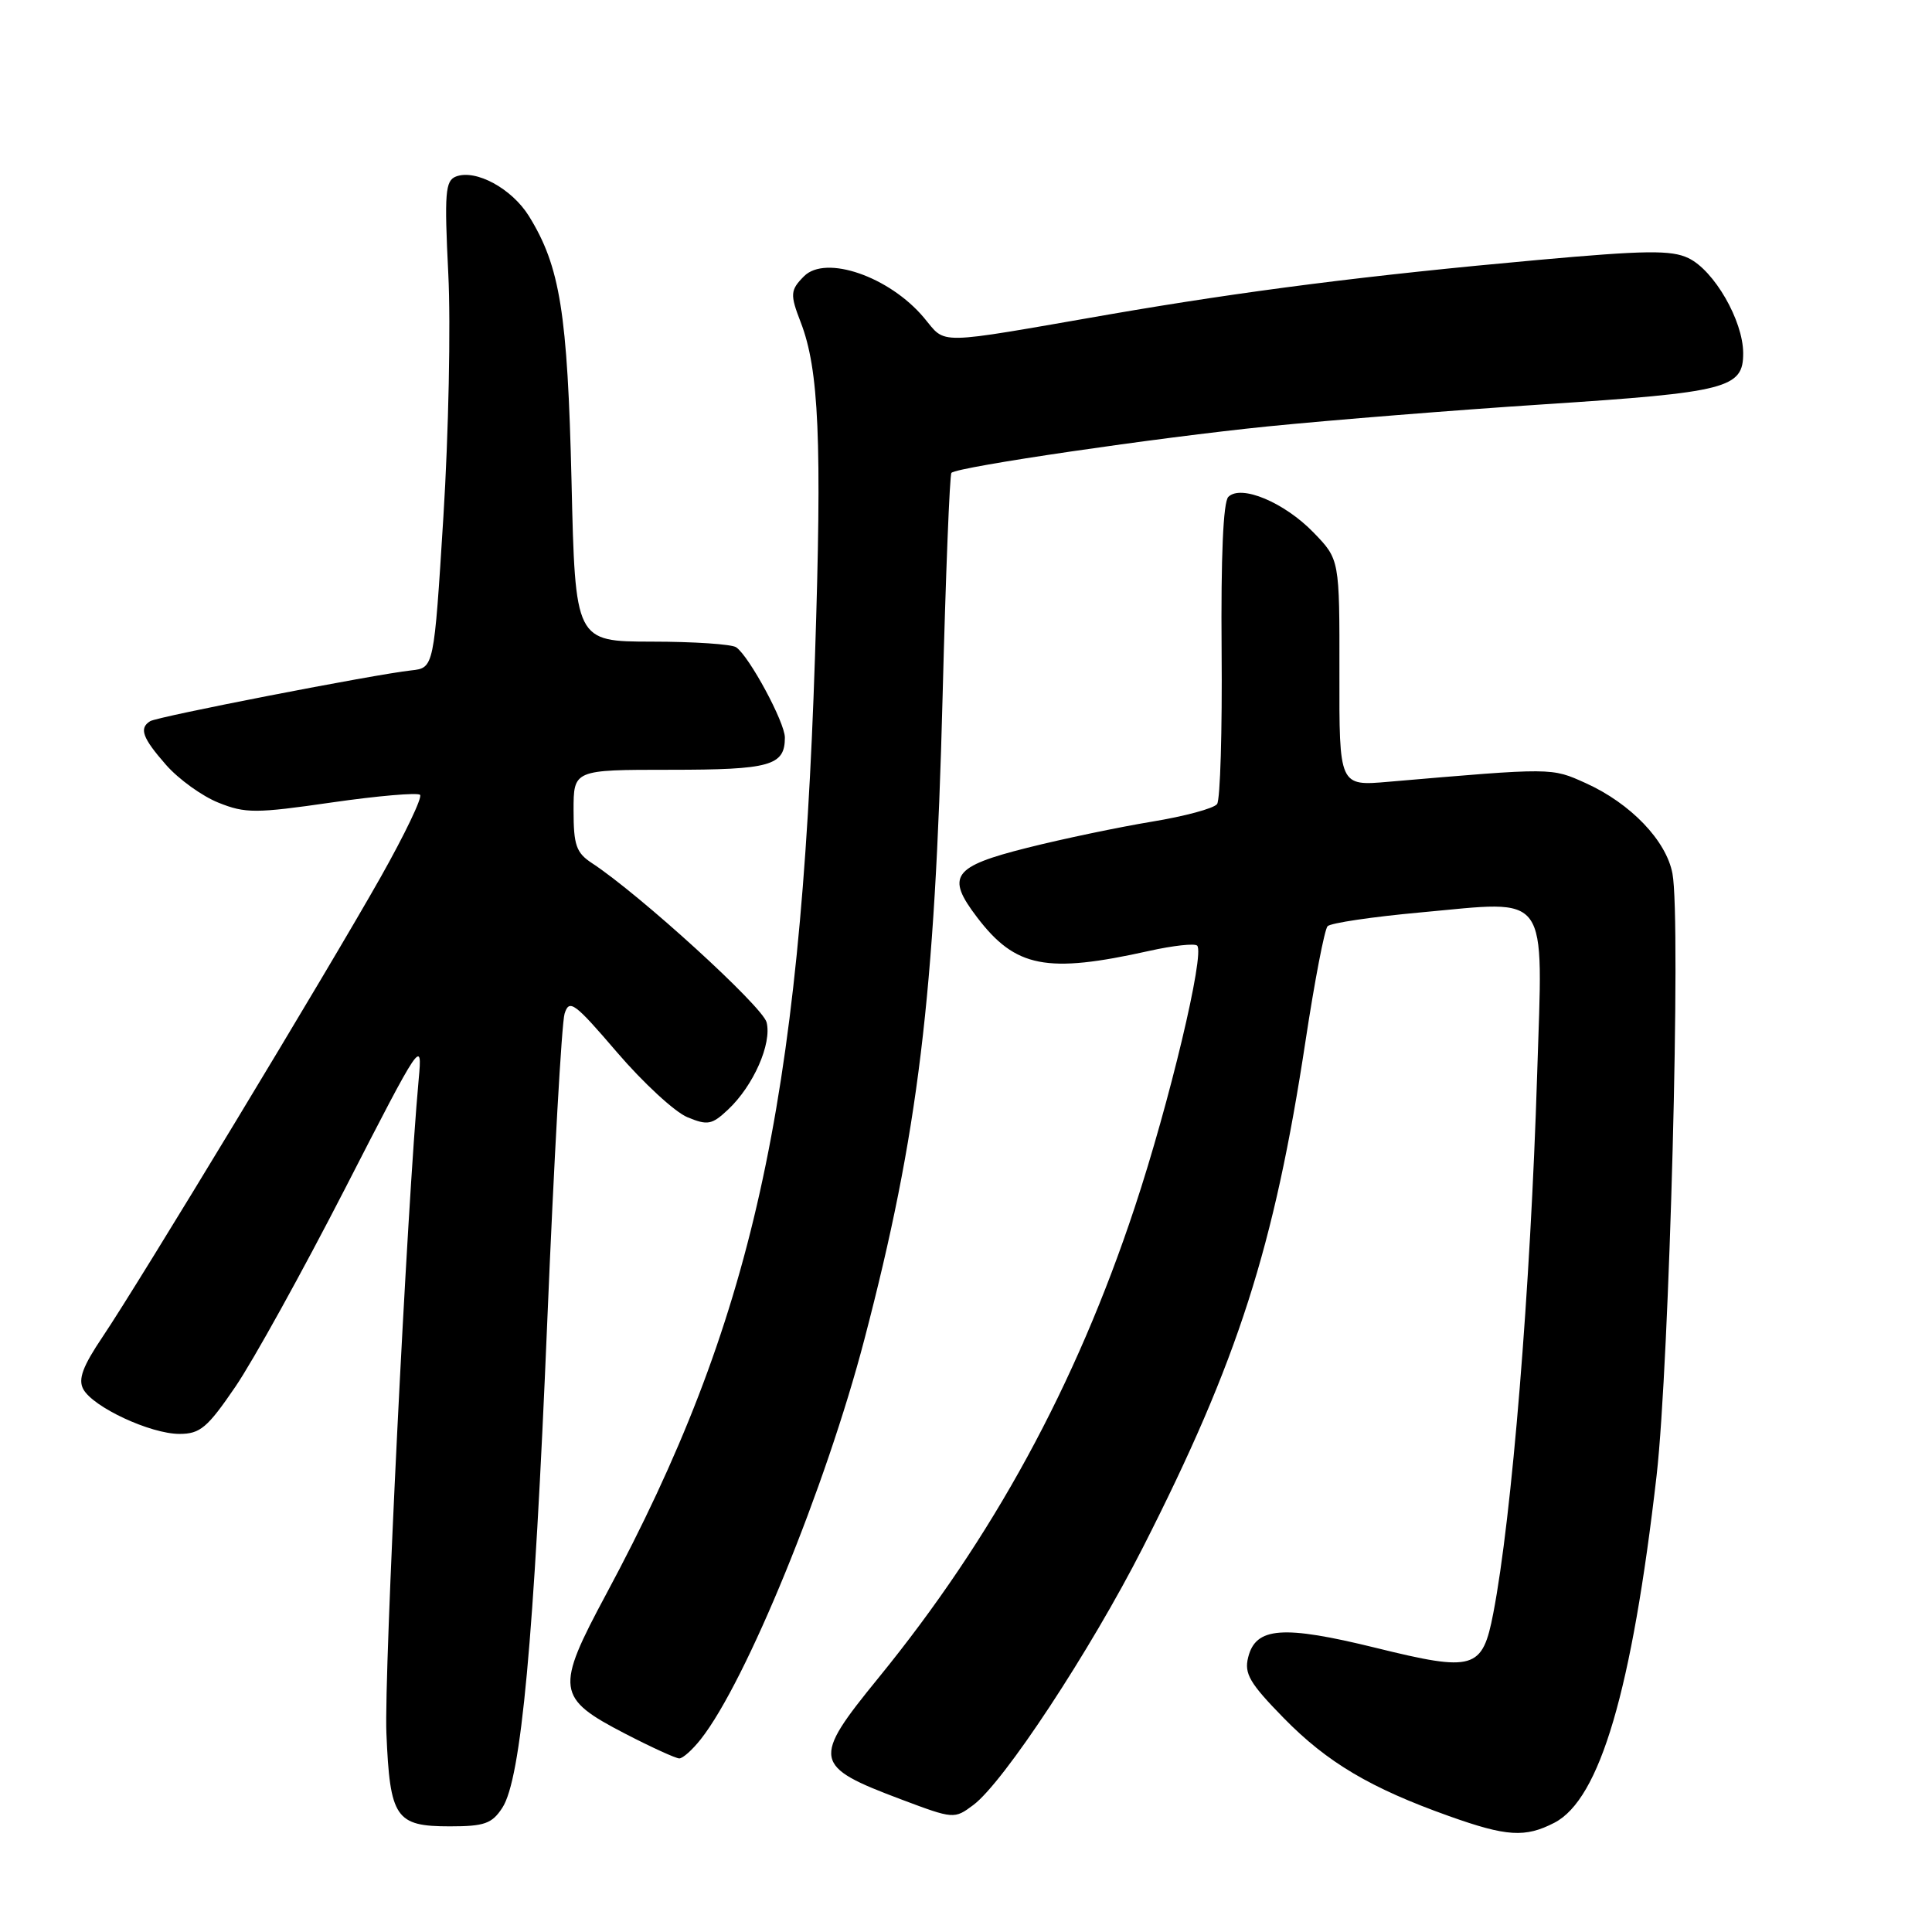 <?xml version="1.0" encoding="UTF-8" standalone="no"?>
<!DOCTYPE svg PUBLIC "-//W3C//DTD SVG 1.1//EN" "http://www.w3.org/Graphics/SVG/1.1/DTD/svg11.dtd" >
<svg xmlns="http://www.w3.org/2000/svg" xmlns:xlink="http://www.w3.org/1999/xlink" version="1.1" viewBox="0 0 256 256">
 <g >
 <path fill="currentColor"
d=" M 205.97 241.52 C 212.00 238.40 216.24 223.97 219.51 195.50 C 221.21 180.59 222.77 121.90 221.61 115.76 C 220.80 111.39 216.06 106.45 210.12 103.77 C 205.55 101.71 205.86 101.71 183.98 103.59 C 177.45 104.16 177.45 104.16 177.48 89.14 C 177.50 74.13 177.50 74.13 174.07 70.58 C 170.19 66.57 164.44 64.16 162.76 65.84 C 162.08 66.52 161.77 73.78 161.87 86.20 C 161.96 96.81 161.69 105.97 161.27 106.54 C 160.85 107.12 156.94 108.17 152.60 108.88 C 148.25 109.60 140.83 111.15 136.10 112.34 C 126.23 114.82 125.31 116.10 129.47 121.55 C 134.56 128.23 138.66 129.03 152.27 126.00 C 155.45 125.29 158.31 124.98 158.63 125.30 C 159.67 126.34 154.95 146.15 150.35 160.00 C 142.53 183.59 131.56 203.73 116.39 222.34 C 107.53 233.21 107.68 234.02 119.46 238.45 C 126.35 241.04 126.46 241.05 128.96 239.18 C 132.98 236.20 144.49 218.71 151.45 205.03 C 164.04 180.26 168.83 165.33 173.00 137.86 C 174.20 129.96 175.51 123.15 175.91 122.73 C 176.31 122.30 181.86 121.48 188.24 120.90 C 205.55 119.32 204.45 117.78 203.68 142.37 C 202.80 170.74 200.33 201.02 197.87 213.75 C 196.43 221.23 195.33 221.56 182.27 218.34 C 169.98 215.32 166.39 215.59 165.39 219.60 C 164.84 221.77 165.59 223.04 170.12 227.67 C 175.87 233.54 181.61 236.94 192.00 240.64 C 199.65 243.37 202.10 243.52 205.97 241.52 Z  M 66.56 239.54 C 69.06 235.73 70.76 217.32 72.52 175.00 C 73.40 153.82 74.43 135.52 74.81 134.32 C 75.43 132.34 76.11 132.84 81.78 139.46 C 85.23 143.48 89.41 147.34 91.07 148.03 C 93.77 149.15 94.33 149.04 96.48 147.02 C 99.83 143.87 102.29 138.30 101.58 135.47 C 101.05 133.36 84.77 118.52 78.44 114.37 C 76.35 113.00 76.00 111.99 76.00 107.38 C 76.00 102.00 76.00 102.00 88.80 102.00 C 102.07 102.00 104.00 101.46 104.00 97.73 C 104.00 95.72 99.29 86.98 97.55 85.77 C 96.97 85.36 91.94 85.02 86.36 85.02 C 76.22 85.00 76.22 85.00 75.73 63.75 C 75.20 41.47 74.22 35.32 70.09 28.64 C 67.82 24.98 63.04 22.39 60.42 23.39 C 59.00 23.94 58.87 25.54 59.40 36.26 C 59.74 42.99 59.44 57.50 58.75 68.50 C 57.50 88.50 57.50 88.50 54.50 88.83 C 49.63 89.36 20.88 94.95 19.90 95.56 C 18.40 96.49 18.86 97.77 22.01 101.36 C 23.67 103.25 26.79 105.50 28.95 106.36 C 32.51 107.79 33.87 107.79 43.96 106.33 C 50.07 105.45 55.33 105.00 55.66 105.32 C 55.99 105.65 53.64 110.55 50.45 116.21 C 43.49 128.54 18.51 169.83 13.60 177.13 C 10.96 181.05 10.33 182.75 11.03 184.06 C 12.31 186.45 19.94 190.00 23.78 190.00 C 26.52 190.00 27.48 189.19 31.19 183.75 C 33.54 180.31 40.07 168.50 45.72 157.50 C 55.82 137.81 55.98 137.59 55.48 143.00 C 53.93 159.81 50.87 221.85 51.20 229.65 C 51.67 240.90 52.42 242.00 59.60 242.00 C 64.18 242.00 65.19 241.65 66.56 239.54 Z  M 92.87 230.44 C 98.87 222.82 109.43 197.00 114.53 177.50 C 121.67 150.23 123.88 132.01 124.90 92.26 C 125.31 76.18 125.84 62.86 126.07 62.65 C 127.00 61.84 153.36 57.98 168.00 56.50 C 176.53 55.65 192.95 54.33 204.50 53.58 C 228.90 51.99 231.01 51.45 230.98 46.77 C 230.96 42.47 227.13 35.83 223.72 34.20 C 221.47 33.12 218.05 33.16 203.75 34.45 C 181.35 36.47 164.93 38.56 147.00 41.66 C 123.52 45.74 125.46 45.70 122.42 42.09 C 117.84 36.64 109.41 33.73 106.54 36.60 C 104.71 38.44 104.67 39.01 106.09 42.68 C 108.52 48.95 108.93 58.33 107.99 87.00 C 106.05 146.58 99.68 175.17 80.34 211.20 C 73.55 223.85 73.70 224.99 82.85 229.73 C 86.33 231.53 89.55 233.00 90.01 233.00 C 90.48 233.00 91.76 231.85 92.87 230.44 Z "/>
</g>
</svg>